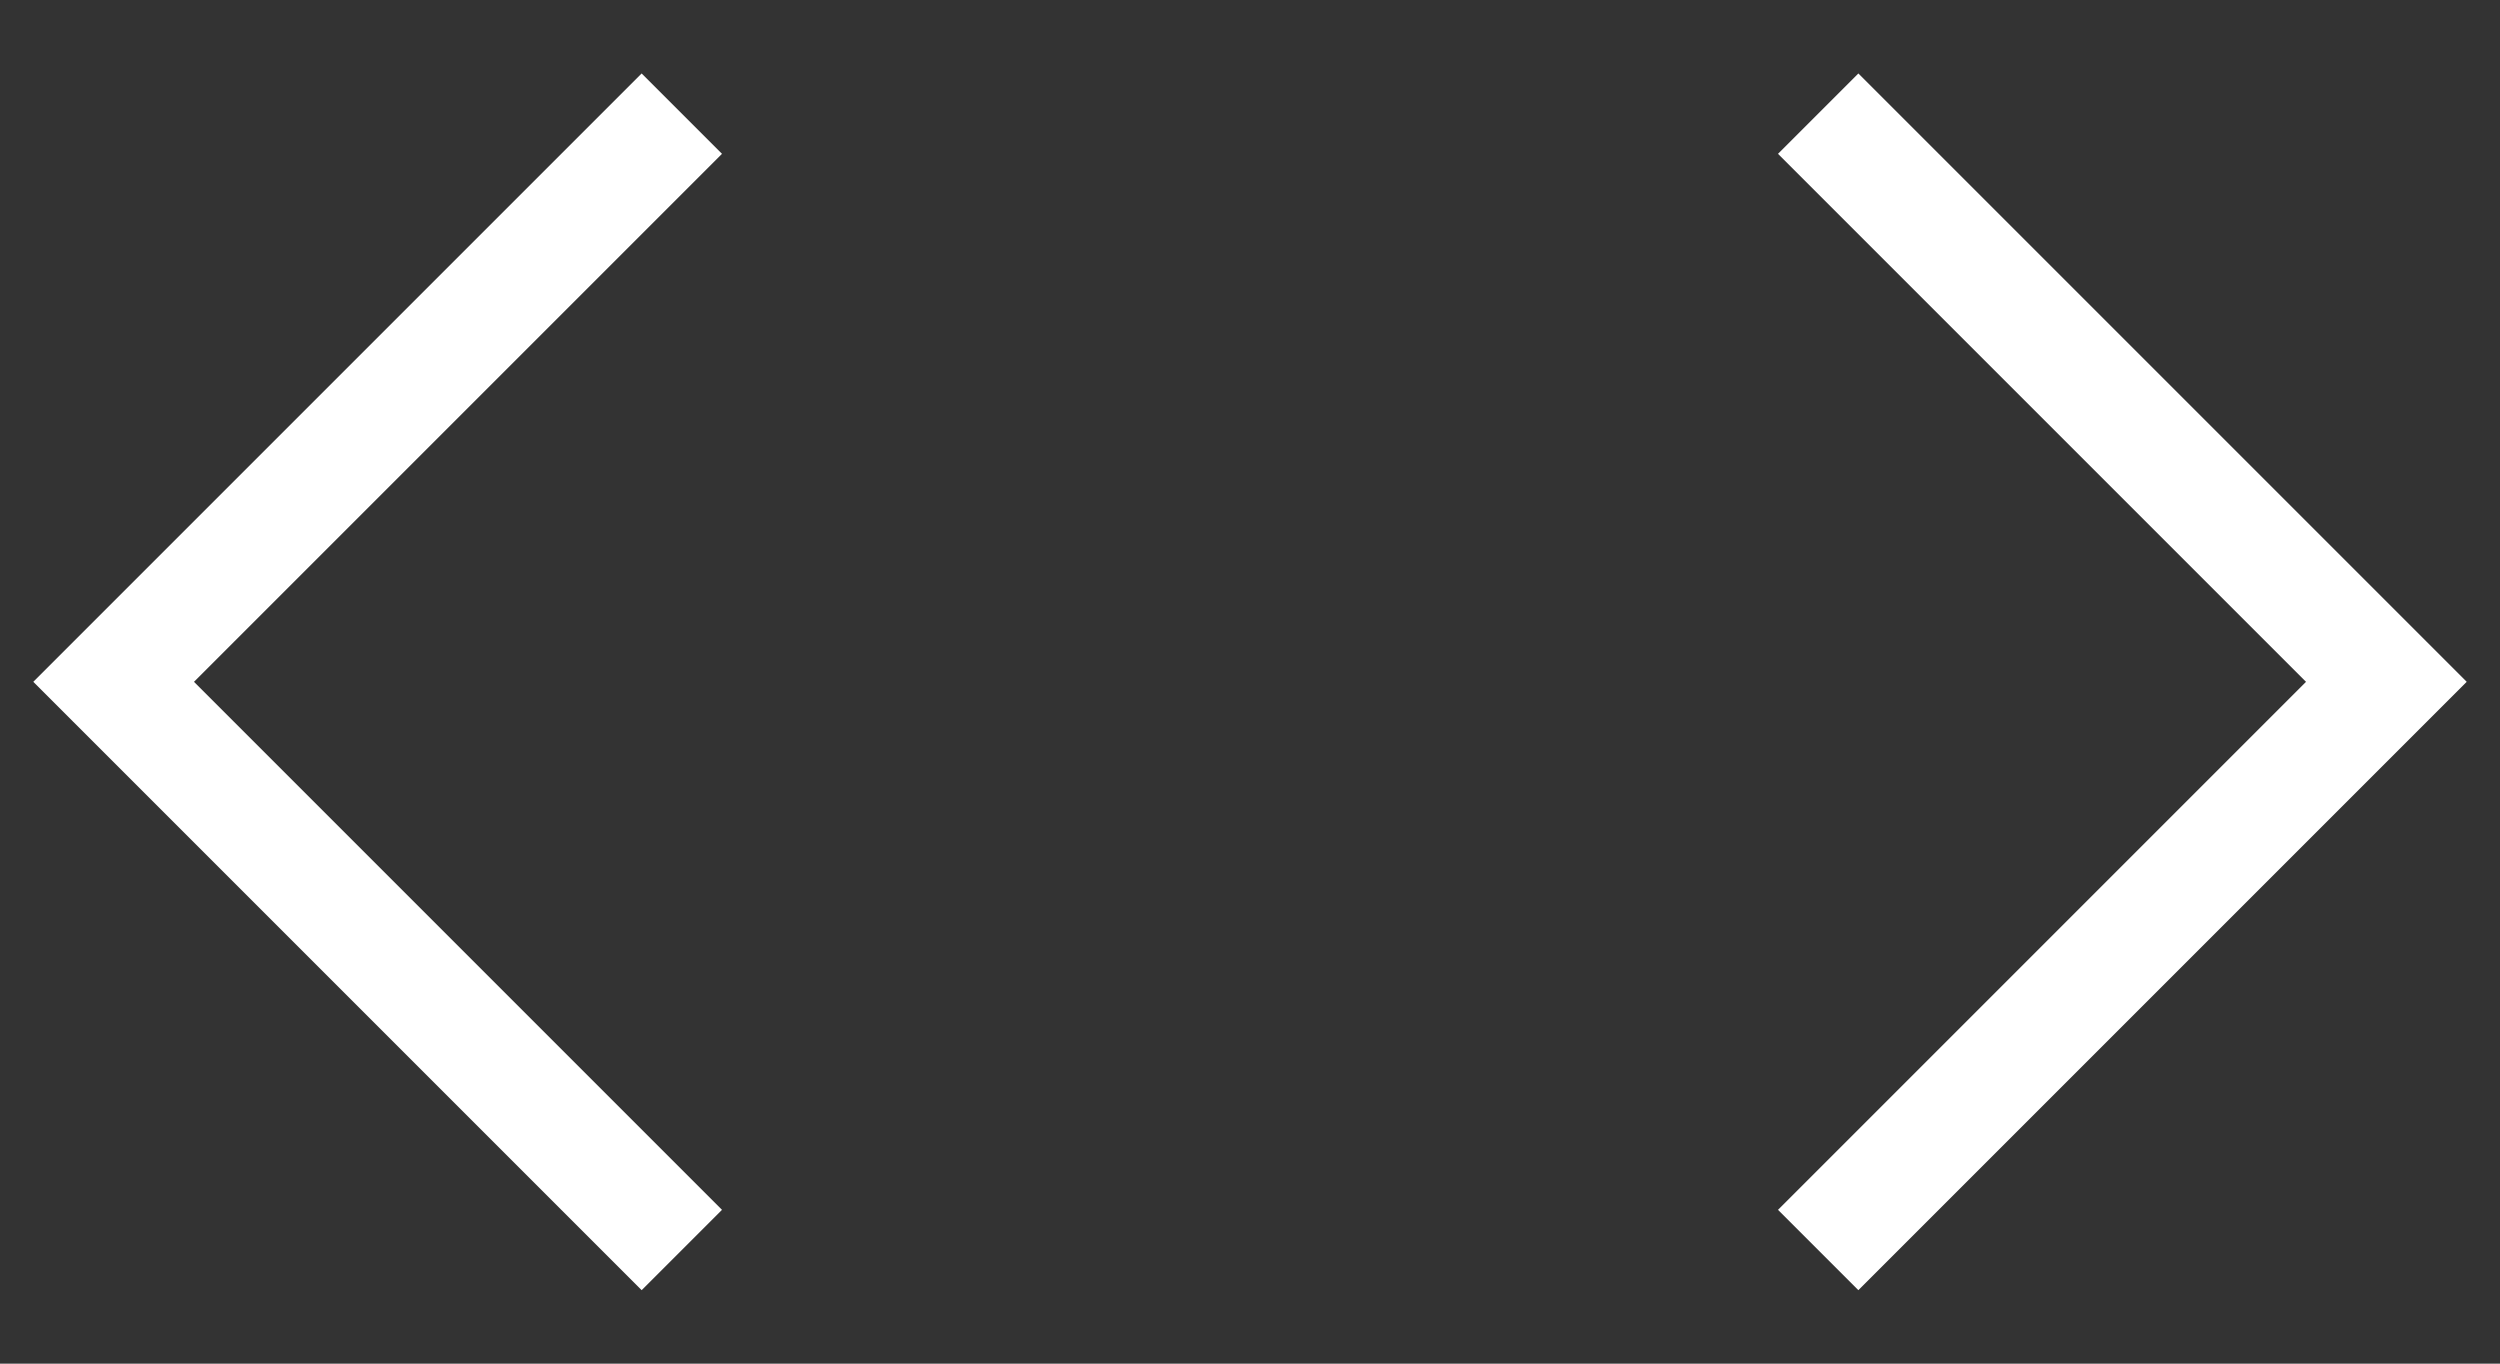 <svg width="22" height="12" viewBox="0 0 22 12" fill="none" xmlns="http://www.w3.org/2000/svg">
<rect x="0" y="0" width="22" height="12" fill="#333333" stroke="none"/>
<path d="M6 1L1 6L6 11" stroke="white"/>
<path d="M16 1L21 6L16 11" stroke="white"/>
</svg>
